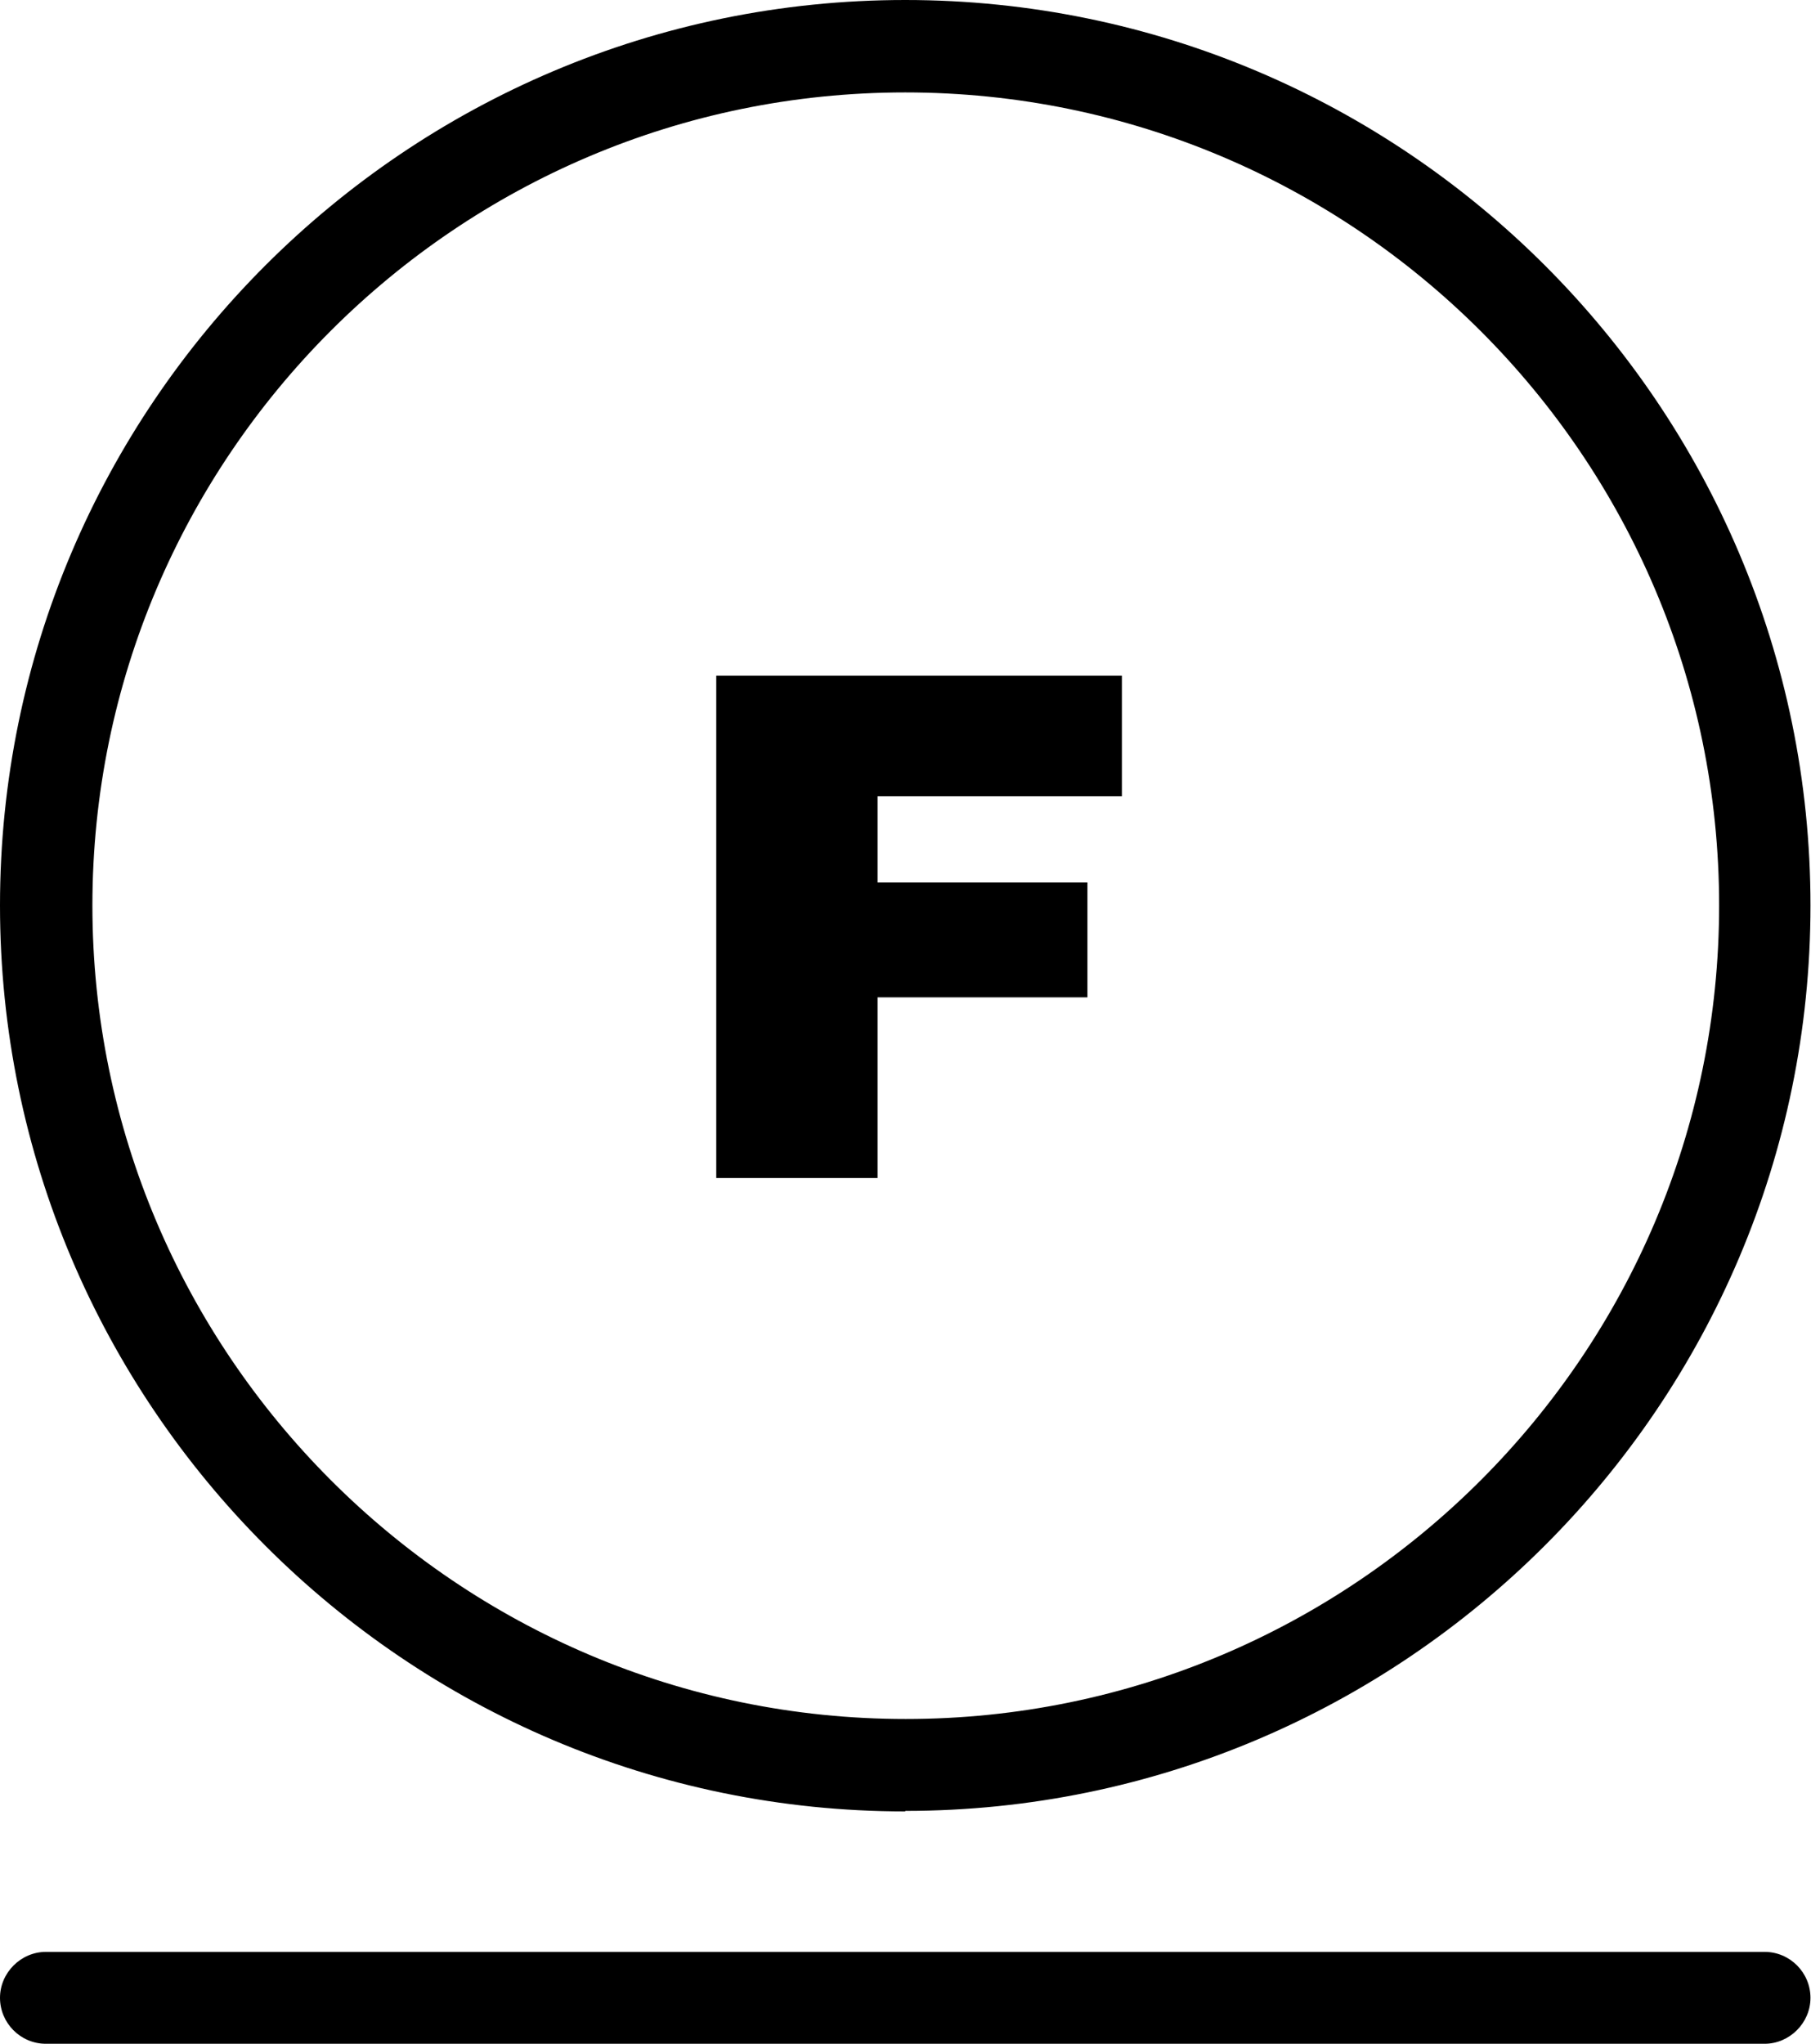 <?xml version="1.0" encoding="UTF-8"?>
<svg id="Layer_2" data-name="Layer 2" xmlns="http://www.w3.org/2000/svg" viewBox="0 0 34.69 39.14">
  <g id="Layer_1-2" data-name="Layer 1">
    <g>
      <path d="m17.34,34.69C7.78,34.69,0,26.91,0,17.34S7.78,0,17.34,0s17.34,7.78,17.34,17.34-7.78,17.34-17.34,17.34Zm0-32.92C8.75,1.77,1.77,8.76,1.77,17.34s6.99,15.58,15.58,15.58,15.58-6.99,15.58-15.58S25.93,1.77,17.34,1.77Z"/>
      <path d="m33.81,39.14H.88c-.49,0-.88-.4-.88-.88s.4-.88.88-.88h32.92c.49,0,.88.4.88.88s-.4.88-.88.88Z"/>
      <polygon points="13.72 12.94 21.49 12.94 21.49 15.25 16.81 15.25 16.81 16.9 20.83 16.9 20.83 19.1 16.81 19.1 16.81 22.56 13.72 22.56 13.72 12.94"/>
    </g>
  </g>
</svg>